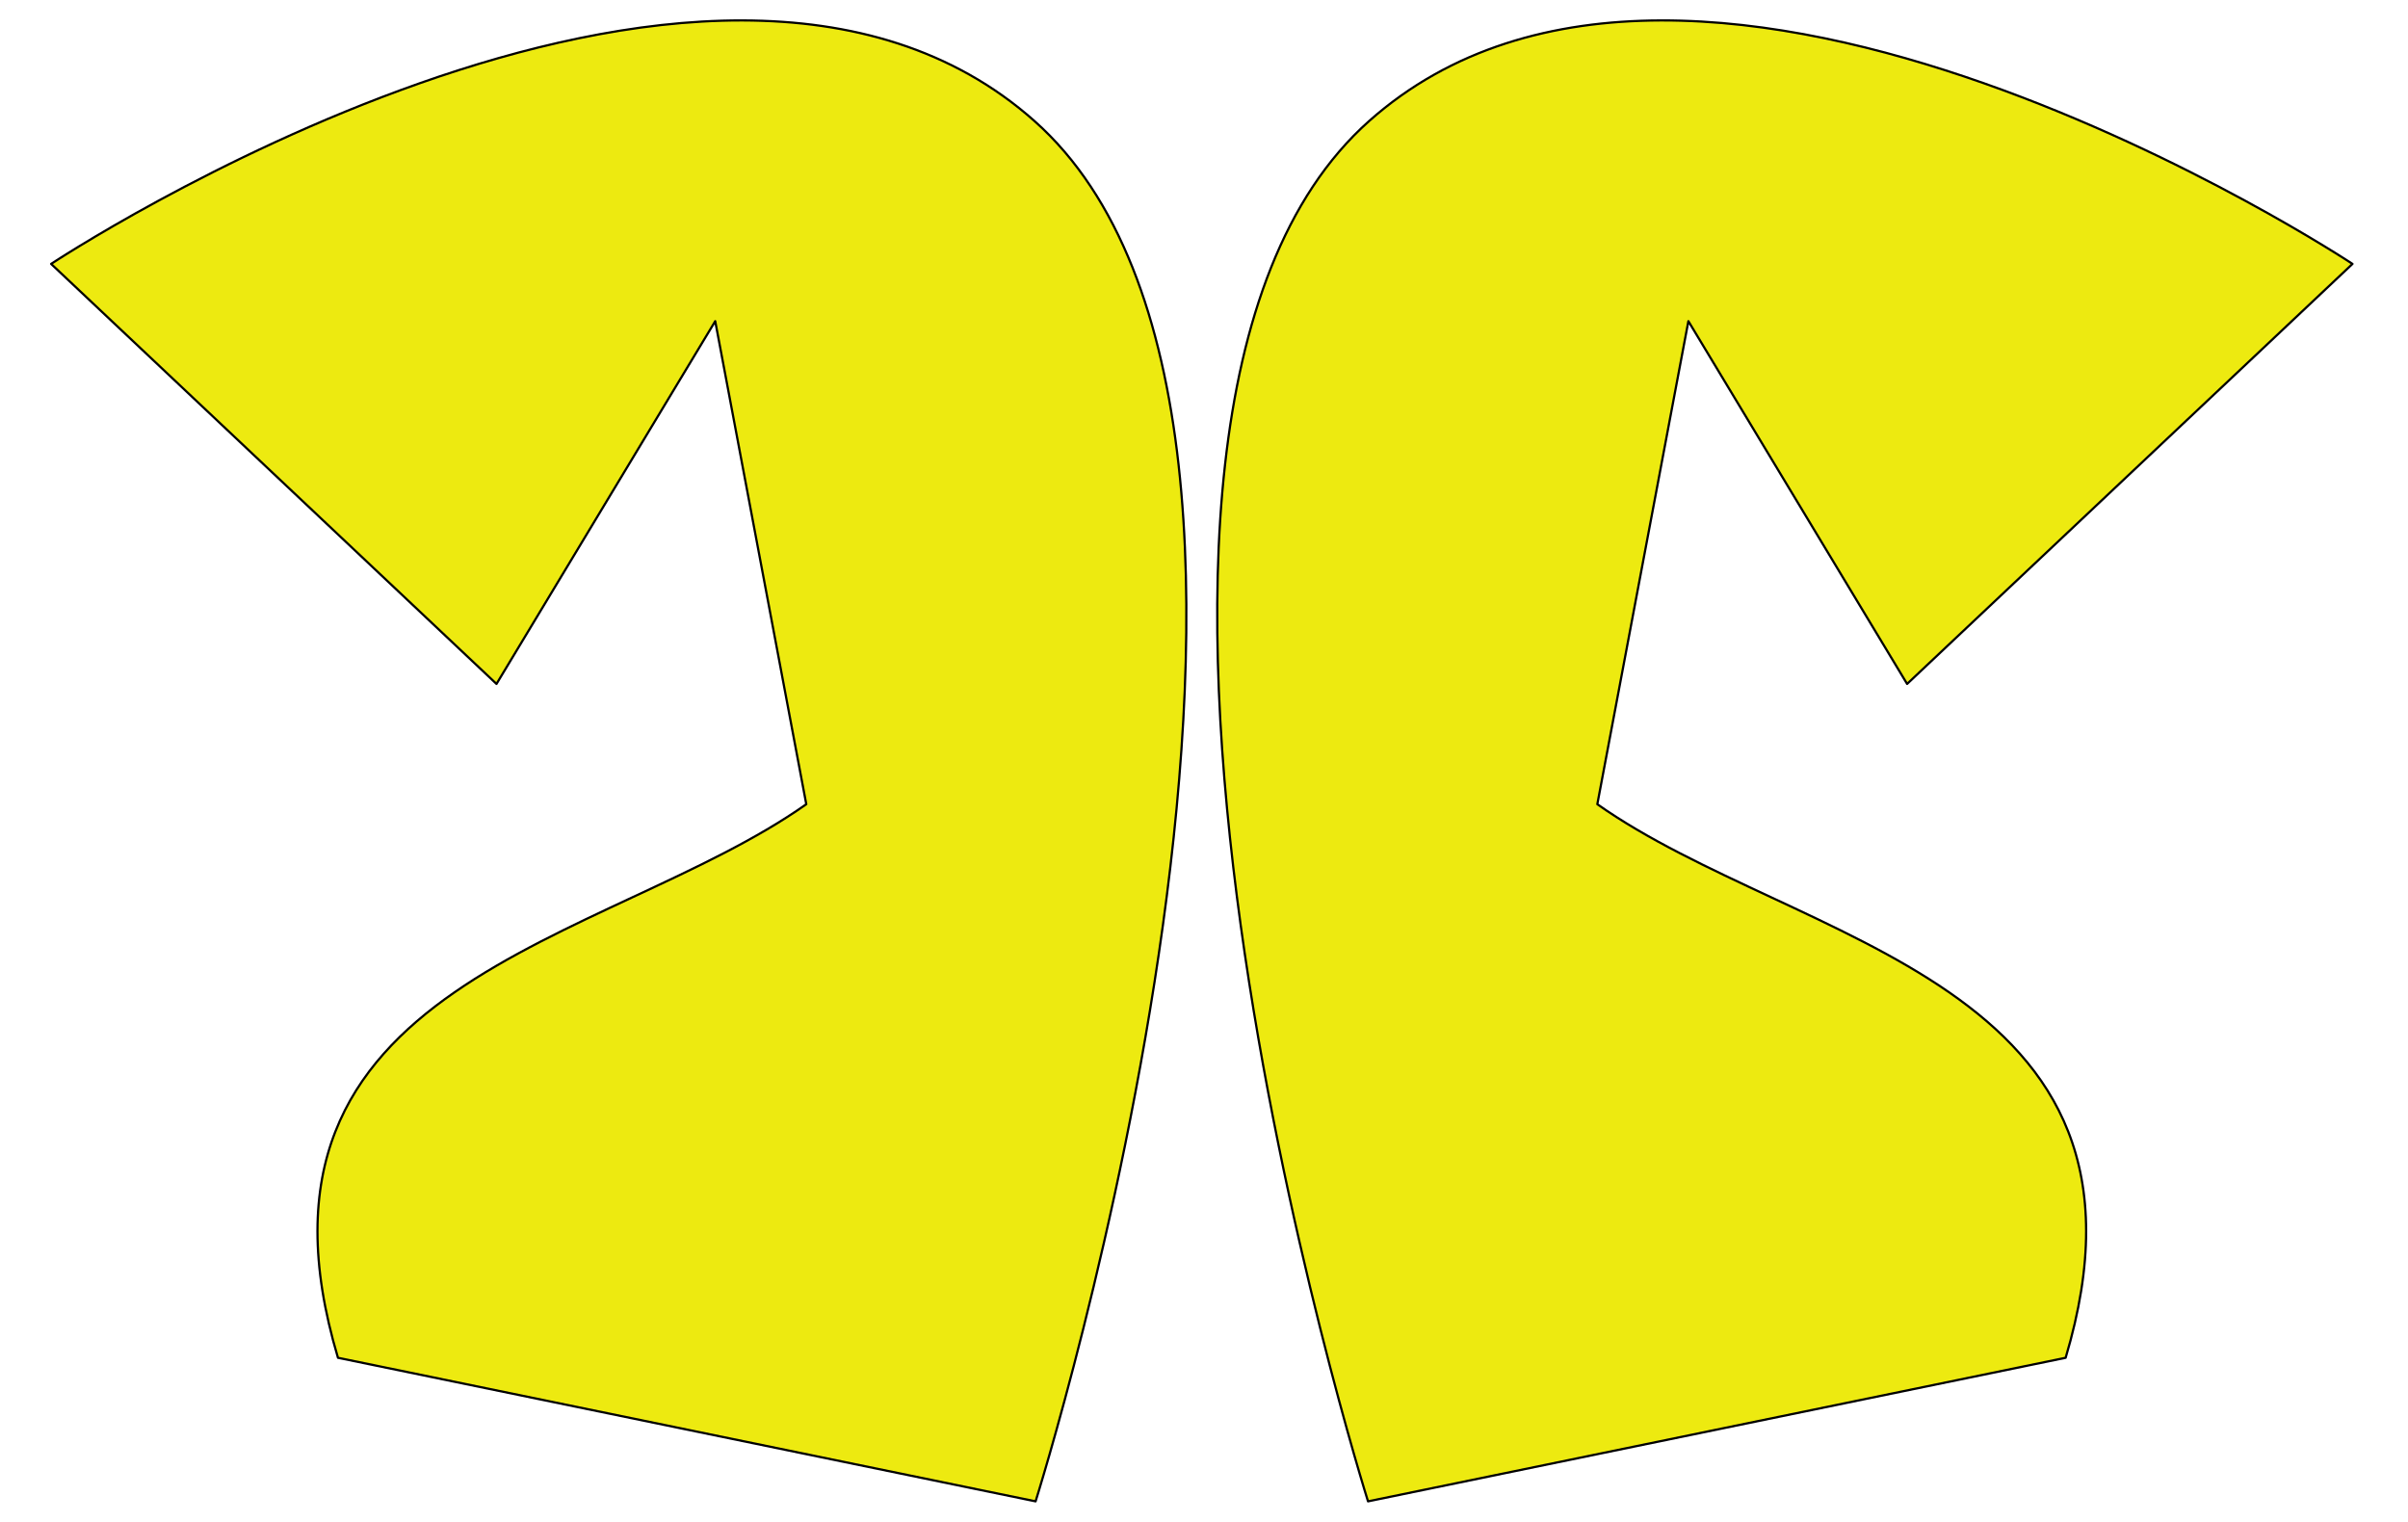 <?xml version="1.0" encoding="UTF-8" standalone="no"?>
<!DOCTYPE svg PUBLIC "-//W3C//DTD SVG 1.1//EN" "http://www.w3.org/Graphics/SVG/1.1/DTD/svg11.dtd">
<svg width="100%" height="100%" viewBox="0 0 1098 694" version="1.1" xmlns="http://www.w3.org/2000/svg" xmlns:xlink="http://www.w3.org/1999/xlink" xml:space="preserve" xmlns:serif="http://www.serif.com/" style="fill-rule:evenodd;clip-rule:evenodd;stroke-linecap:round;stroke-linejoin:round;stroke-miterlimit:1.5;">
    <g transform="matrix(1,0,0,1,-92,-53)">
        <g transform="matrix(2.242,0,0,2.242,-529.303,-266.912)">
            <path d="M287.516,196.358C287.516,196.358 420.838,108.046 487.516,167.306C556.889,228.959 487.74,448.008 487.74,448.008L345.856,418.812C322.912,341.916 400.309,334.998 441.102,306.238L422.582,208.005L378.098,281.773L287.516,196.358" style="fill:rgb(237,234,16);stroke:black;stroke-width:0.45px;"/>
        </g>
        <g transform="matrix(-2.242,0,0,2.242,1809.3,-266.912)">
            <path d="M287.516,196.358C287.516,196.358 420.838,108.046 487.516,167.306C556.889,228.959 487.74,448.008 487.74,448.008L345.856,418.812C322.912,341.916 400.309,334.998 441.102,306.238L422.582,208.005L378.098,281.773L287.516,196.358" style="fill:rgb(237,234,16);stroke:black;stroke-width:0.45px;"/>
        </g>
    </g>
</svg>
